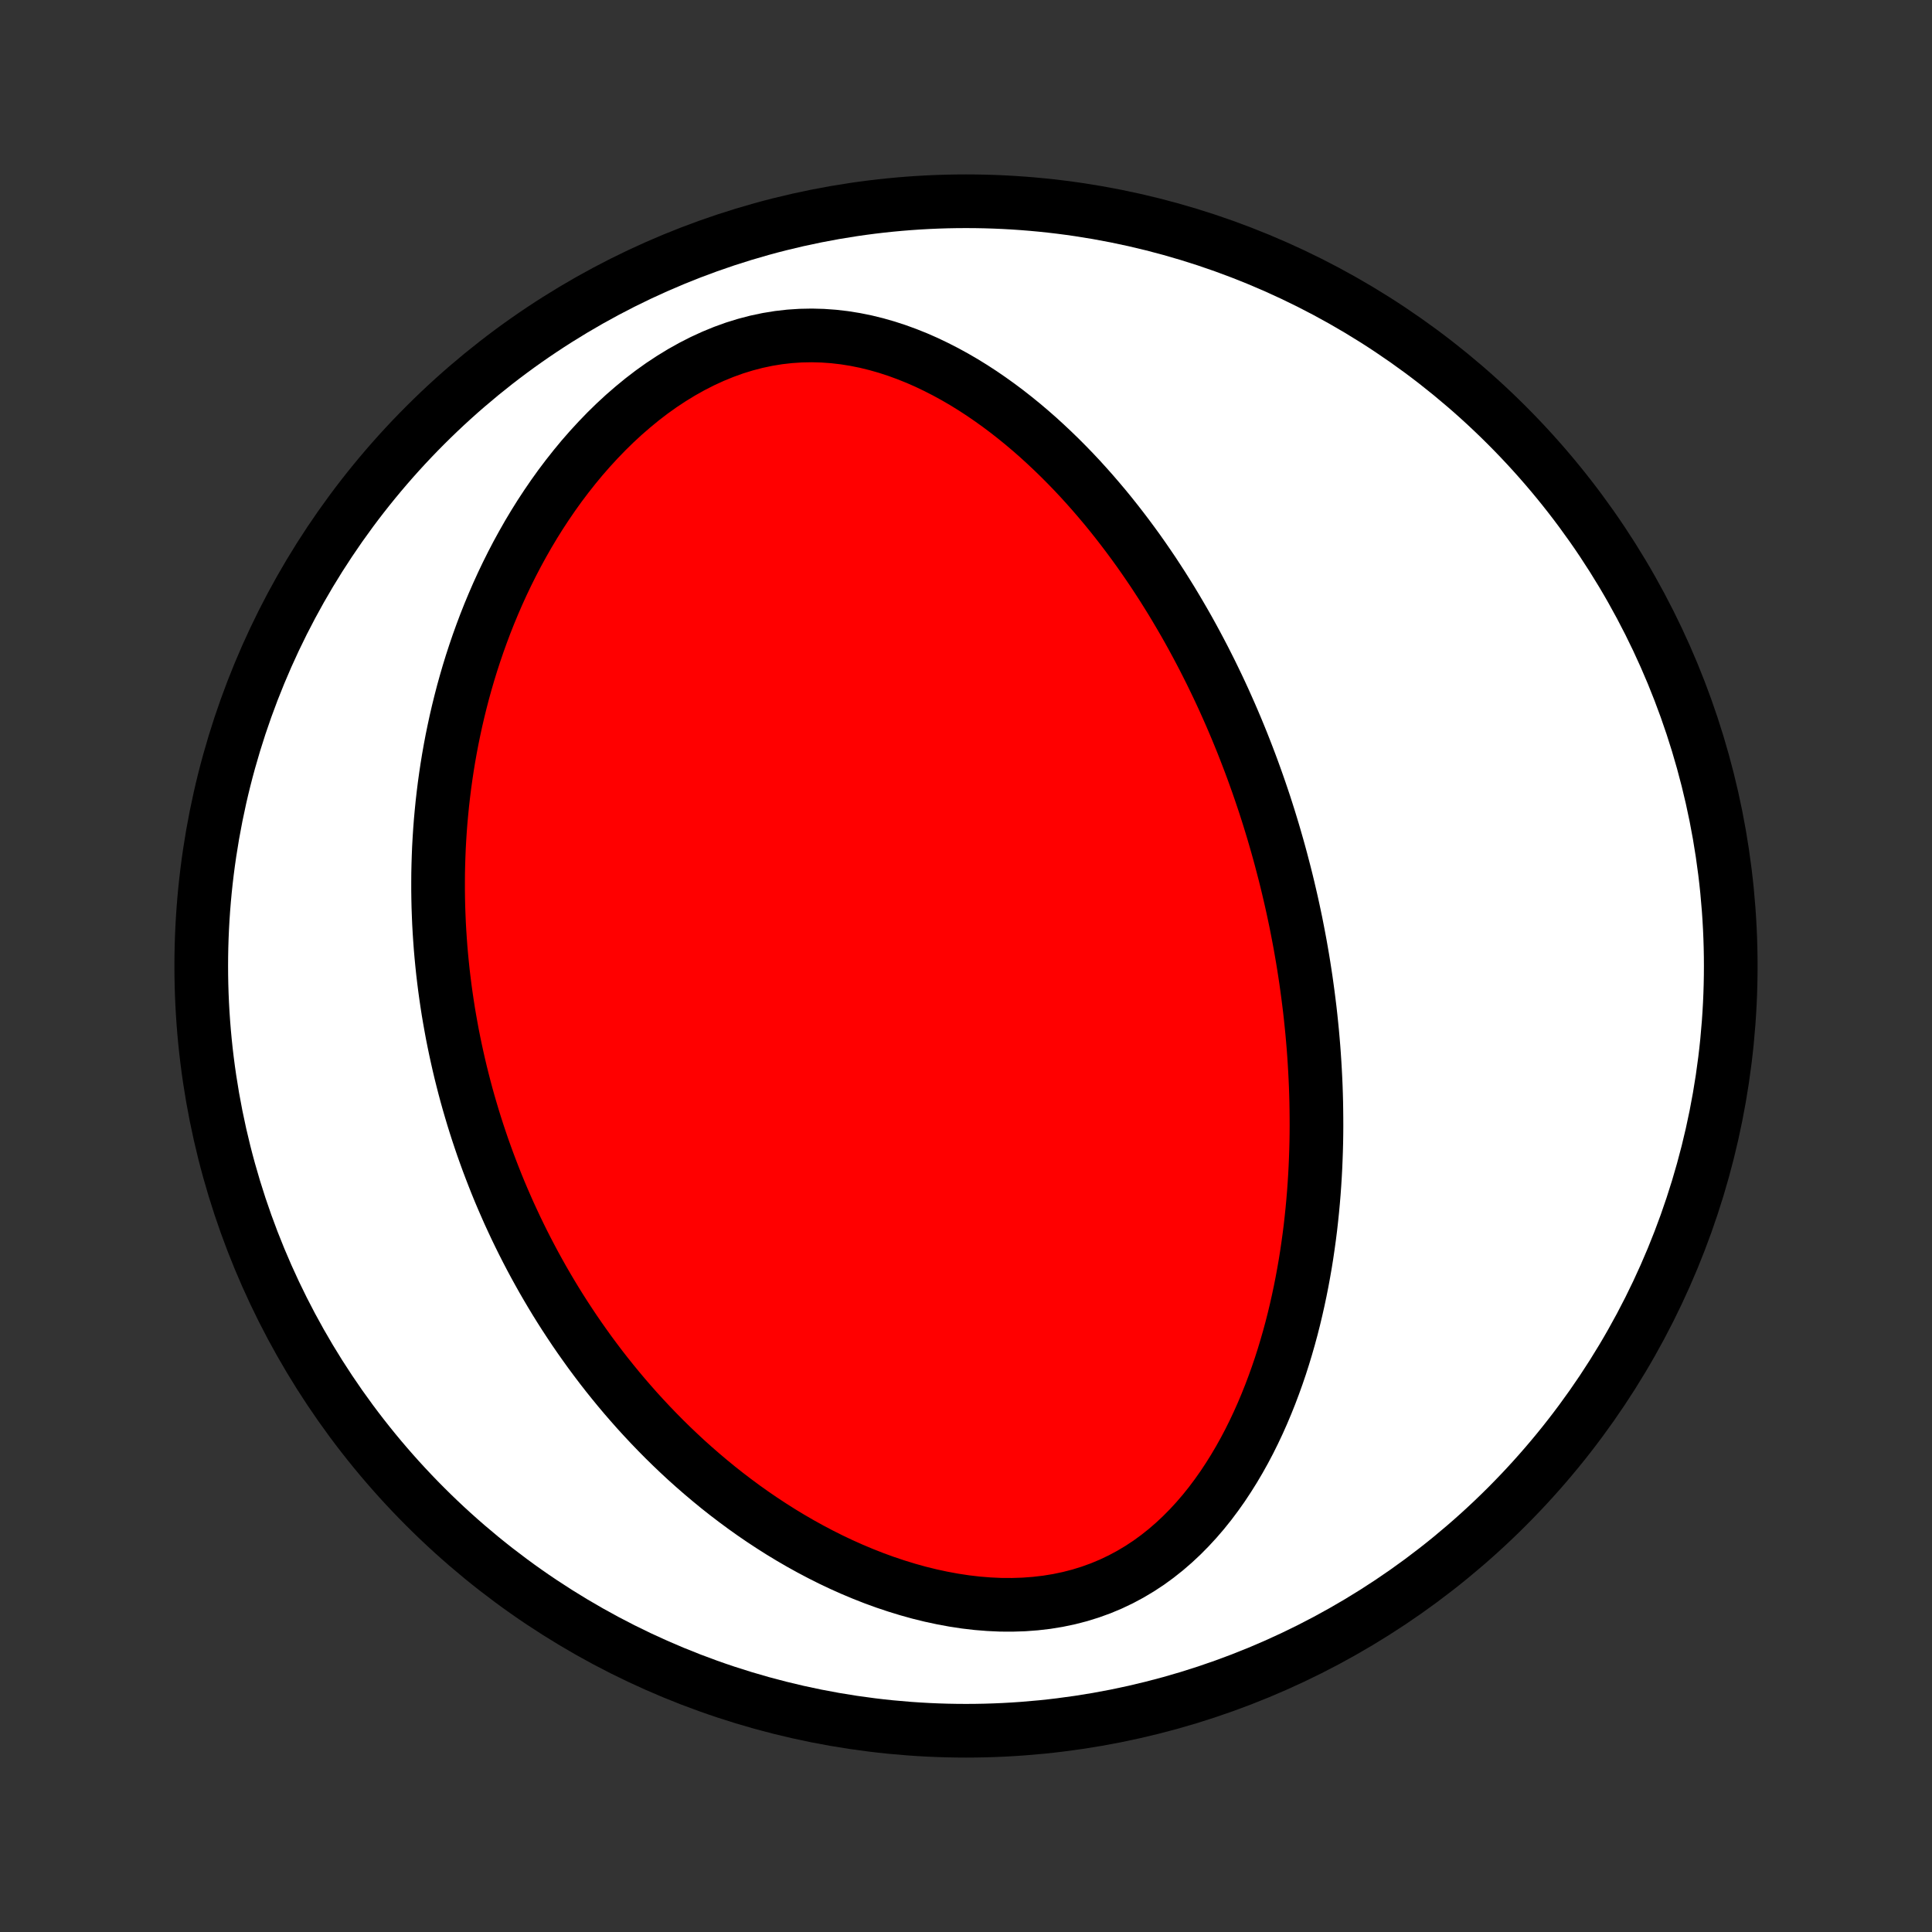 <?xml version="1.0" encoding="utf-8" standalone="no"?>
<!DOCTYPE svg PUBLIC "-//W3C//DTD SVG 1.1//EN"
  "http://www.w3.org/Graphics/SVG/1.1/DTD/svg11.dtd">
<!-- Created with matplotlib (http://matplotlib.org/) -->
<svg height="72pt" version="1.1" viewBox="0 0 72 72" width="72pt" xmlns="http://www.w3.org/2000/svg" xmlns:xlink="http://www.w3.org/1999/xlink">
 <rect x="0" y="0" width="72" height="72" fill="#333333" stroke="none"/>
 <defs>
  <style type="text/css">
*{stroke-linecap:butt;stroke-linejoin:round;}
  </style>
 </defs>
 <g id="figure_1">
  <g id="patch_1">
   <path d="
M0 72
L72 72
L72 0
L0 0
z
" style="fill:none;"/>
  </g>
  <g id="axes_1">
   <g id="PatchCollection_1">
    <defs>
     <path d="
M36 -7.5
C43.558 -7.5 50.808 -10.503 56.153 -15.848
C61.497 -21.192 64.5 -28.442 64.5 -36
C64.5 -43.558 61.497 -50.808 56.153 -56.153
C50.808 -61.497 43.558 -64.5 36 -64.5
C28.442 -64.5 21.192 -61.497 15.848 -56.153
C10.503 -50.808 7.5 -43.558 7.5 -36
C7.5 -28.442 10.503 -21.192 15.848 -15.848
C21.192 -10.503 28.442 -7.5 36 -7.5
z
" id="C0_0_a811fe30f3"/>
     <path d="
M47.877 -39.445
L47.942 -39.185
L48.005 -38.925
L48.066 -38.665
L48.126 -38.404
L48.184 -38.142
L48.24 -37.88
L48.295 -37.617
L48.347 -37.353
L48.398 -37.088
L48.448 -36.822
L48.495 -36.555
L48.541 -36.288
L48.585 -36.019
L48.627 -35.749
L48.668 -35.478
L48.706 -35.206
L48.743 -34.932
L48.778 -34.657
L48.812 -34.381
L48.843 -34.103
L48.872 -33.824
L48.9 -33.543
L48.925 -33.261
L48.949 -32.977
L48.97 -32.691
L48.989 -32.404
L49.006 -32.115
L49.021 -31.824
L49.034 -31.531
L49.044 -31.237
L49.052 -30.94
L49.057 -30.641
L49.06 -30.341
L49.061 -30.038
L49.059 -29.733
L49.054 -29.426
L49.046 -29.117
L49.035 -28.806
L49.022 -28.493
L49.005 -28.177
L48.985 -27.859
L48.962 -27.539
L48.935 -27.217
L48.905 -26.893
L48.871 -26.566
L48.834 -26.237
L48.792 -25.906
L48.746 -25.573
L48.697 -25.238
L48.643 -24.901
L48.584 -24.562
L48.521 -24.221
L48.453 -23.878
L48.38 -23.534
L48.302 -23.188
L48.219 -22.84
L48.13 -22.491
L48.035 -22.141
L47.934 -21.79
L47.828 -21.439
L47.715 -21.086
L47.595 -20.734
L47.468 -20.381
L47.335 -20.029
L47.194 -19.677
L47.046 -19.326
L46.89 -18.976
L46.726 -18.628
L46.554 -18.282
L46.373 -17.939
L46.183 -17.599
L45.984 -17.262
L45.776 -16.93
L45.559 -16.602
L45.331 -16.28
L45.094 -15.964
L44.846 -15.655
L44.587 -15.354
L44.318 -15.062
L44.038 -14.779
L43.747 -14.507
L43.445 -14.246
L43.131 -13.997
L42.807 -13.761
L42.471 -13.54
L42.124 -13.333
L41.767 -13.142
L41.399 -12.967
L41.022 -12.809
L40.635 -12.669
L40.239 -12.546
L39.836 -12.442
L39.425 -12.356
L39.008 -12.288
L38.585 -12.239
L38.158 -12.207
L37.727 -12.193
L37.293 -12.195
L36.858 -12.215
L36.421 -12.25
L35.984 -12.301
L35.548 -12.367
L35.114 -12.447
L34.681 -12.54
L34.251 -12.646
L33.824 -12.765
L33.401 -12.895
L32.982 -13.035
L32.568 -13.186
L32.159 -13.347
L31.756 -13.516
L31.358 -13.694
L30.965 -13.88
L30.579 -14.074
L30.2 -14.274
L29.826 -14.481
L29.459 -14.694
L29.099 -14.912
L28.746 -15.136
L28.399 -15.364
L28.059 -15.597
L27.726 -15.834
L27.4 -16.075
L27.08 -16.319
L26.767 -16.566
L26.461 -16.817
L26.161 -17.07
L25.868 -17.325
L25.581 -17.582
L25.301 -17.842
L25.027 -18.103
L24.759 -18.366
L24.498 -18.63
L24.242 -18.896
L23.992 -19.163
L23.748 -19.43
L23.51 -19.699
L23.277 -19.968
L23.05 -20.238
L22.828 -20.509
L22.611 -20.78
L22.399 -21.052
L22.193 -21.324
L21.991 -21.596
L21.795 -21.869
L21.603 -22.141
L21.415 -22.414
L21.233 -22.687
L21.054 -22.96
L20.88 -23.233
L20.71 -23.506
L20.545 -23.779
L20.383 -24.053
L20.225 -24.326
L20.072 -24.599
L19.922 -24.872
L19.776 -25.145
L19.633 -25.419
L19.494 -25.692
L19.359 -25.965
L19.227 -26.238
L19.099 -26.512
L18.973 -26.785
L18.852 -27.059
L18.733 -27.332
L18.617 -27.606
L18.505 -27.88
L18.396 -28.155
L18.29 -28.429
L18.186 -28.704
L18.086 -28.979
L17.988 -29.254
L17.894 -29.53
L17.802 -29.806
L17.713 -30.083
L17.627 -30.36
L17.544 -30.638
L17.463 -30.916
L17.385 -31.195
L17.31 -31.475
L17.238 -31.755
L17.168 -32.036
L17.101 -32.318
L17.037 -32.601
L16.975 -32.885
L16.916 -33.169
L16.859 -33.455
L16.806 -33.742
L16.755 -34.029
L16.706 -34.318
L16.661 -34.608
L16.618 -34.9
L16.578 -35.193
L16.541 -35.486
L16.506 -35.782
L16.475 -36.079
L16.446 -36.377
L16.42 -36.677
L16.398 -36.978
L16.378 -37.281
L16.361 -37.586
L16.348 -37.892
L16.337 -38.2
L16.33 -38.511
L16.326 -38.822
L16.326 -39.136
L16.328 -39.452
L16.335 -39.77
L16.345 -40.089
L16.358 -40.411
L16.376 -40.735
L16.397 -41.061
L16.422 -41.389
L16.452 -41.719
L16.485 -42.051
L16.523 -42.386
L16.565 -42.722
L16.612 -43.062
L16.663 -43.403
L16.719 -43.746
L16.78 -44.091
L16.846 -44.439
L16.918 -44.789
L16.994 -45.141
L17.076 -45.494
L17.164 -45.85
L17.257 -46.208
L17.357 -46.568
L17.462 -46.929
L17.574 -47.292
L17.693 -47.657
L17.818 -48.023
L17.95 -48.39
L18.089 -48.759
L18.235 -49.128
L18.389 -49.498
L18.55 -49.869
L18.719 -50.24
L18.896 -50.611
L19.081 -50.982
L19.274 -51.352
L19.476 -51.721
L19.686 -52.09
L19.905 -52.456
L20.133 -52.821
L20.37 -53.182
L20.616 -53.541
L20.871 -53.897
L21.136 -54.248
L21.41 -54.595
L21.693 -54.937
L21.986 -55.272
L22.288 -55.601
L22.599 -55.923
L22.919 -56.236
L23.248 -56.54
L23.587 -56.834
L23.933 -57.118
L24.288 -57.39
L24.651 -57.649
L25.022 -57.894
L25.4 -58.125
L25.784 -58.34
L26.174 -58.539
L26.57 -58.721
L26.97 -58.885
L27.374 -59.031
L27.782 -59.157
L28.192 -59.264
L28.604 -59.351
L29.016 -59.418
L29.429 -59.465
L29.842 -59.492
L30.253 -59.5
L30.662 -59.489
L31.068 -59.46
L31.472 -59.413
L31.871 -59.349
L32.267 -59.269
L32.658 -59.173
L33.044 -59.063
L33.425 -58.939
L33.8 -58.802
L34.169 -58.654
L34.533 -58.494
L34.89 -58.323
L35.242 -58.143
L35.587 -57.954
L35.926 -57.757
L36.258 -57.552
L36.584 -57.34
L36.903 -57.121
L37.216 -56.897
L37.523 -56.667
L37.823 -56.432
L38.117 -56.193
L38.404 -55.95
L38.686 -55.703
L38.961 -55.452
L39.23 -55.199
L39.494 -54.943
L39.751 -54.685
L40.003 -54.425
L40.249 -54.163
L40.489 -53.899
L40.724 -53.634
L40.953 -53.368
L41.178 -53.101
L41.397 -52.833
L41.611 -52.564
L41.82 -52.295
L42.024 -52.026
L42.224 -51.756
L42.419 -51.487
L42.609 -51.217
L42.795 -50.947
L42.977 -50.678
L43.154 -50.408
L43.328 -50.139
L43.497 -49.87
L43.663 -49.602
L43.824 -49.334
L43.982 -49.066
L44.137 -48.799
L44.288 -48.533
L44.435 -48.267
L44.579 -48.001
L44.72 -47.736
L44.858 -47.472
L44.992 -47.208
L45.124 -46.945
L45.252 -46.682
L45.378 -46.42
L45.501 -46.158
L45.621 -45.897
L45.738 -45.636
L45.853 -45.376
L45.965 -45.116
L46.075 -44.856
L46.182 -44.597
L46.287 -44.339
L46.389 -44.08
L46.489 -43.822
L46.587 -43.565
L46.683 -43.307
L46.776 -43.05
L46.868 -42.792
L46.957 -42.535
L47.044 -42.279
L47.13 -42.022
L47.213 -41.764
L47.294 -41.508
L47.373 -41.251
L47.451 -40.993
L47.526 -40.736
L47.6 -40.478
L47.672 -40.22
L47.742 -39.962
z
" id="C0_1_5d7635005f"/>
    </defs>
    <g clip-path="url(#p1bffca34e9)">
     <use style="fill:#ffffff;stroke:#000000;stroke-width:2.0;" x="0.0" xlink:href="#C0_0_a811fe30f3" y="72.0"/>
    </g>
    <g clip-path="url(#p1bffca34e9)">
     <use style="fill:#ff0000;stroke:#000000;stroke-width:2.0;" x="0.0" xlink:href="#C0_1_5d7635005f" y="72.0"/>
    </g>
   </g>
  </g>
 </g>
 <defs>
  <clipPath id="p1bffca34e9">
   <rect height="72.0" width="72.0" x="0.0" y="0.0"/>
  </clipPath>
 </defs>
</svg>
